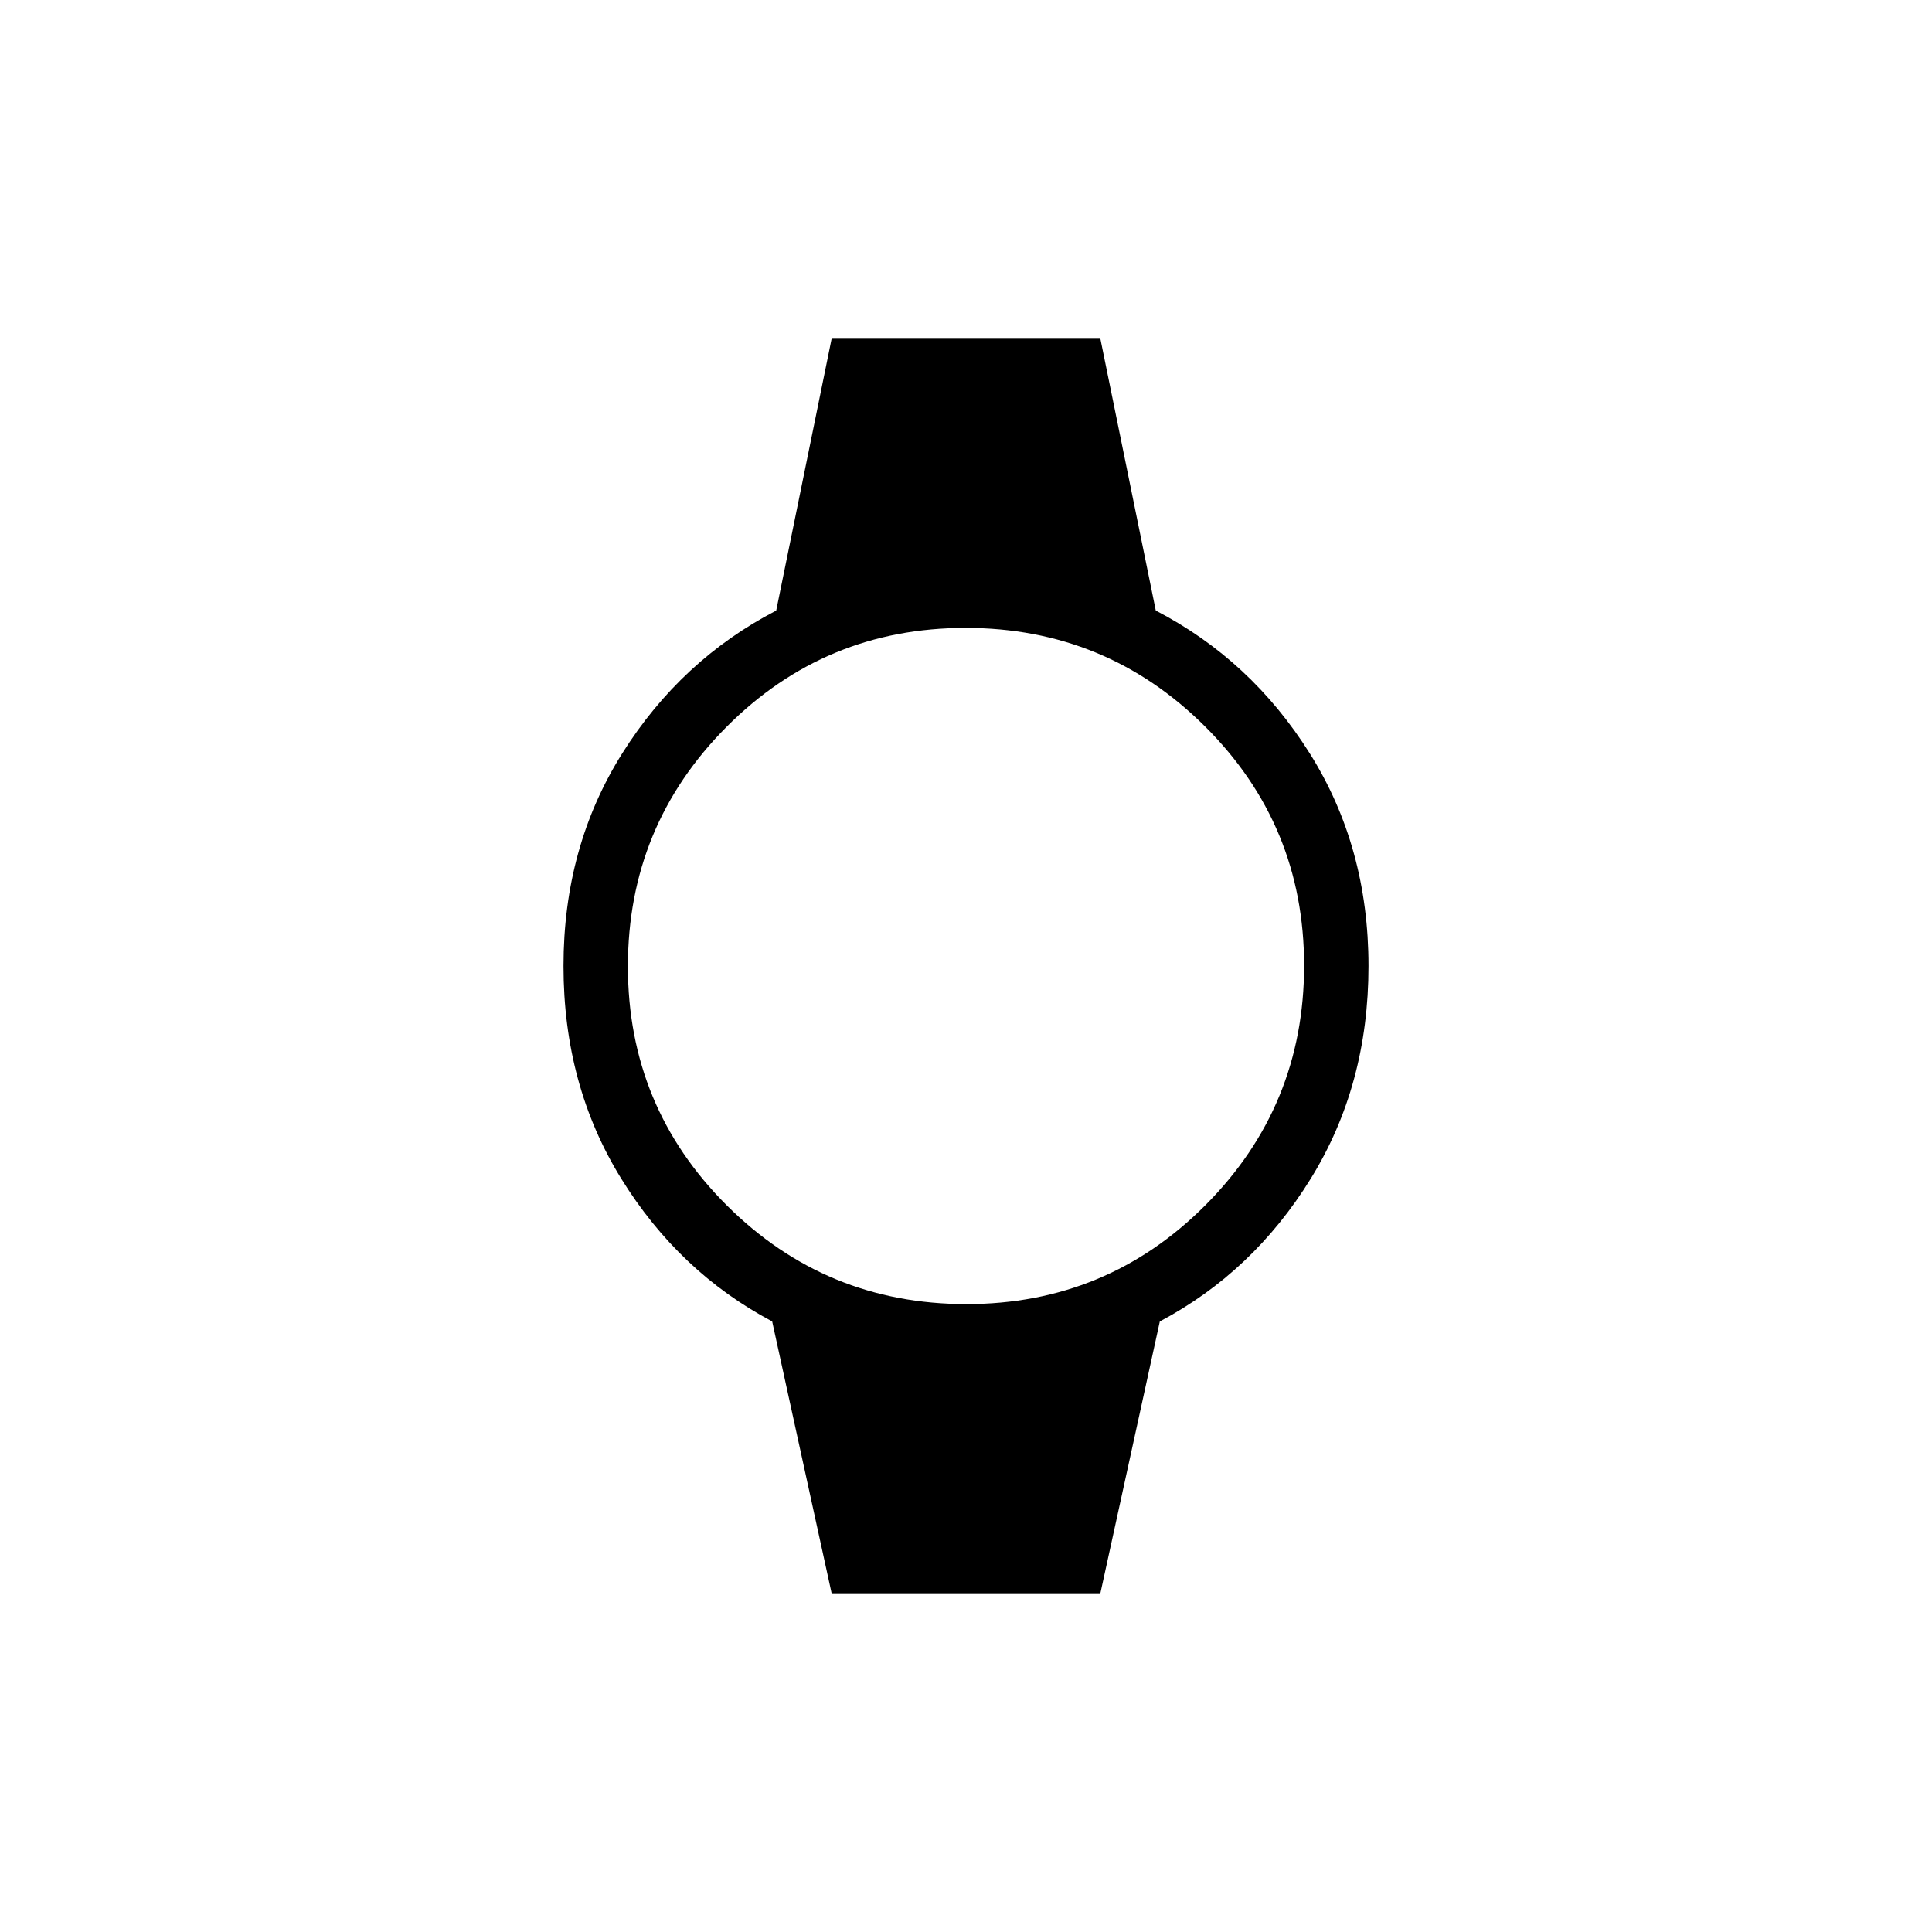<svg xmlns="http://www.w3.org/2000/svg" height="20" viewBox="0 -960 960 960" width="20"><path d="m413.231-168.307-29.539-135.078q-46.308-24.538-75-70.961T280-480q0-59.231 29.192-105.654 29.192-46.423 76.5-70.961l27.539-135.078h133.538l27.539 135.078q47.308 24.538 76.5 70.961T680-480q0 59.231-28.692 105.654-28.692 46.423-75 70.961l-29.539 135.078H413.231ZM480.198-312Q550-312 599-361.198t49-119Q648-550 598.802-599t-119-49Q410-648 361-598.802t-49 119Q312-410 361.198-361t119 49Z"/></svg>